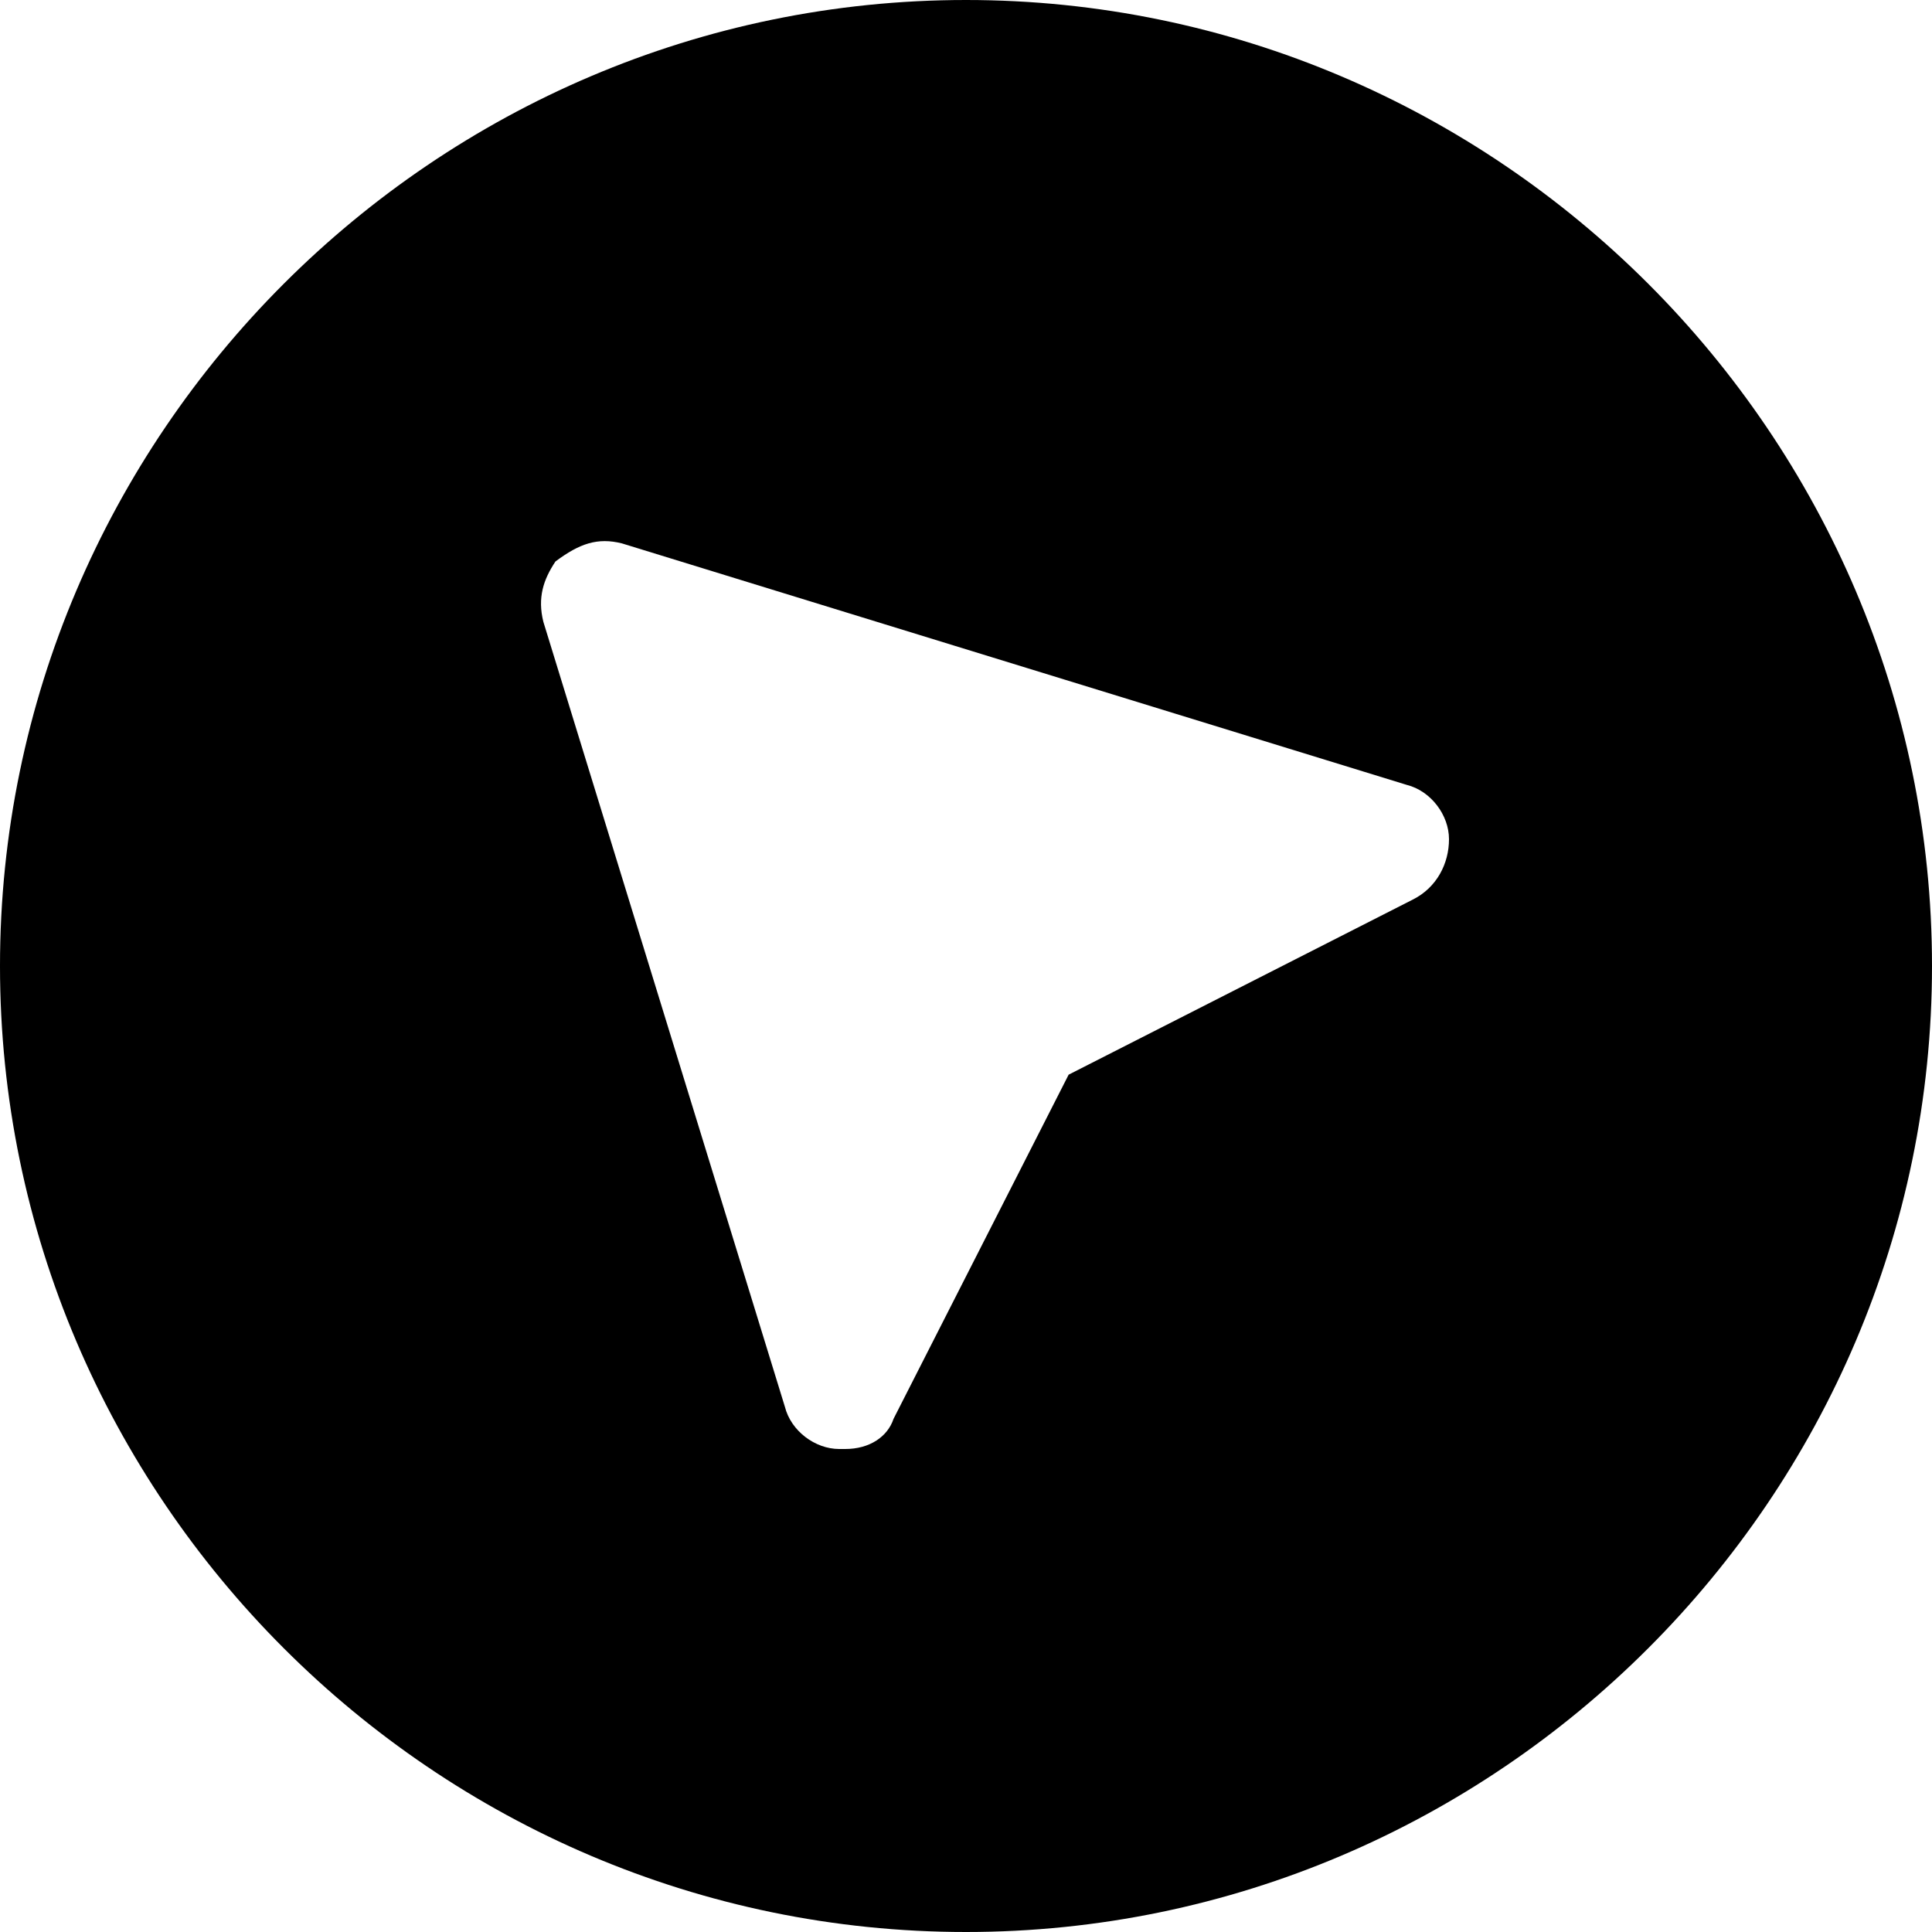 <?xml version="1.0" encoding="utf-8"?>
<!-- Generator: Adobe Illustrator 18.1.1, SVG Export Plug-In . SVG Version: 6.00 Build 0)  -->
<!DOCTYPE svg PUBLIC "-//W3C//DTD SVG 1.1//EN" "http://www.w3.org/Graphics/SVG/1.1/DTD/svg11.dtd">
<svg version="1.1" id="Layer_2" xmlns="http://www.w3.org/2000/svg" xmlns:xlink="http://www.w3.org/1999/xlink" x="0px" y="0px"
	 width="32px" height="32px" viewBox="0 0 32 32" enable-background="new 0 0 32 32" xml:space="preserve">
<path d="M16,0C7.2,0,0,7.2,0,16s7.2,16,16,16s16-7.2,16-16S24.8,0,16,0z M23.4,14.9l-5.7,2.9l-2.9,5.7C14.7,23.8,14.4,24,14,24
	c0,0-0.1,0-0.1,0c-0.4,0-0.8-0.3-0.9-0.7l-4-13c-0.1-0.4,0-0.7,0.2-1C9.6,9,9.9,8.9,10.3,9l13,4c0.4,0.1,0.7,0.5,0.7,0.9
	C24,14.3,23.8,14.7,23.4,14.9z"/>
</svg>
